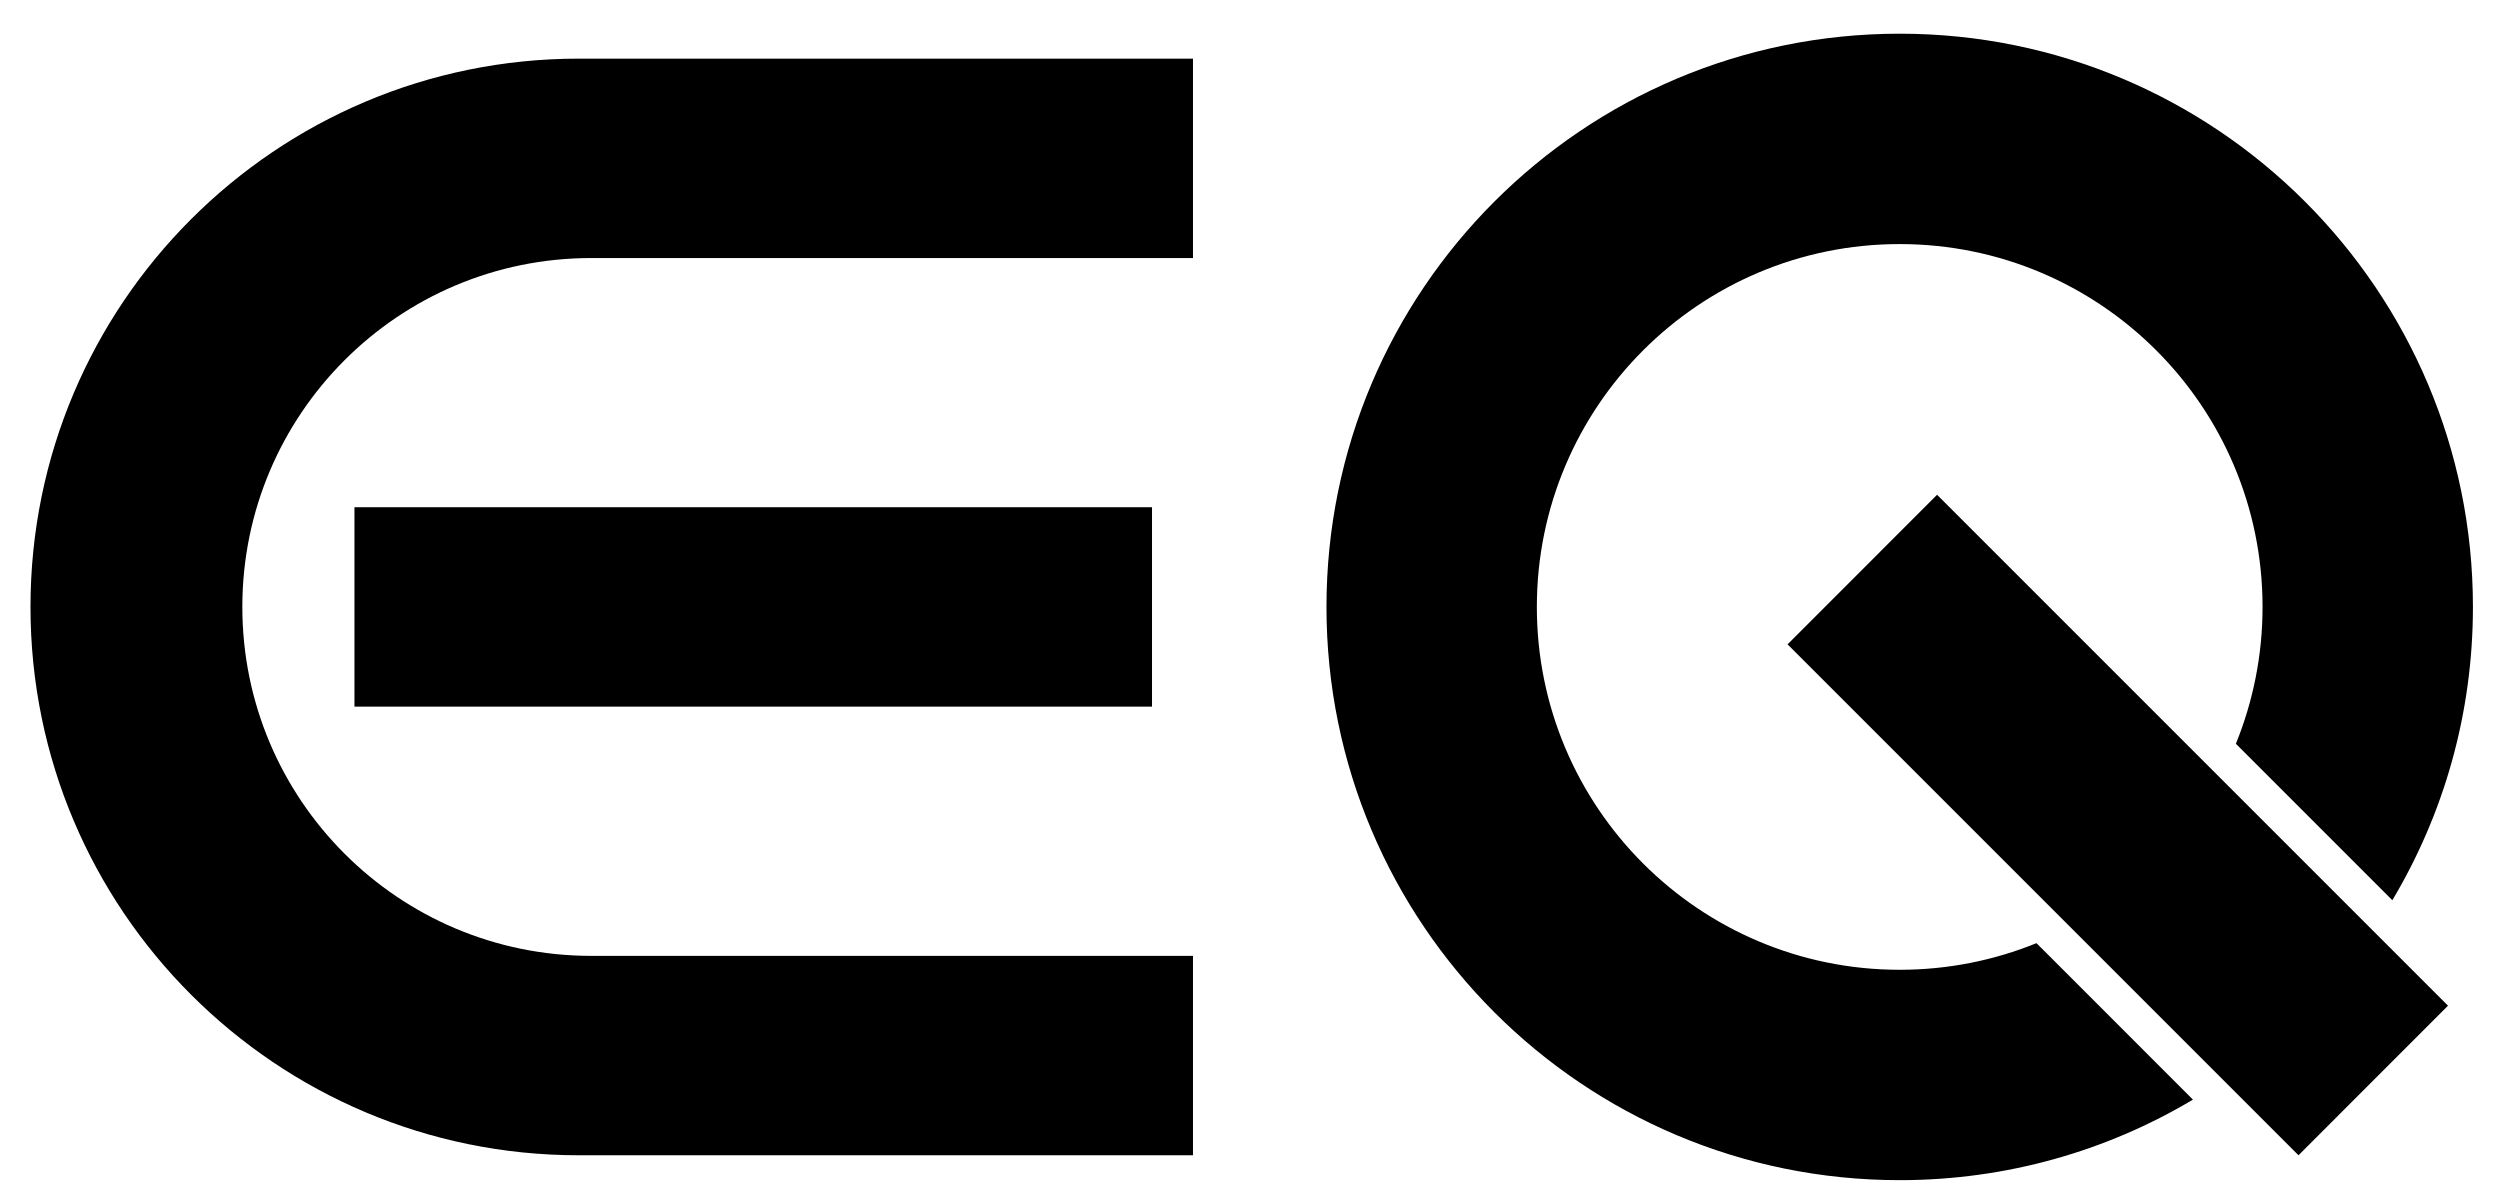 <svg width="46" height="22" viewBox="0 0 46 22" fill="none" xmlns="http://www.w3.org/2000/svg">
<path d="M21.951 4.748V1.079H10.649C5.077 1.079 0.561 5.596 0.561 11.168C0.561 16.74 5.077 21.257 10.649 21.257H21.951V17.588H10.879C7.333 17.588 4.459 14.713 4.459 11.168C4.459 7.622 7.333 4.748 10.879 4.748H21.951Z" fill="black"/>
<path d="M6.522 13.002V9.333H21.197V13.002H6.522Z" fill="black"/>
<path d="M32.891 11.856L35.642 9.104L45.043 18.505L42.292 21.257L32.891 11.856Z" fill="black"/>
<path d="M34.954 21.715C29.129 21.715 24.407 16.993 24.407 11.168C24.407 5.343 29.129 0.62 34.954 0.62C40.779 0.62 45.502 5.343 45.502 11.168C45.502 13.14 44.961 14.985 44.019 16.564L41.14 13.685C41.456 12.908 41.631 12.058 41.631 11.168C41.631 7.481 38.642 4.491 34.954 4.491C31.267 4.491 28.278 7.481 28.278 11.168C28.278 14.855 31.267 17.844 34.954 17.844C35.845 17.844 36.694 17.67 37.471 17.354L37.706 17.588L40.35 20.233C38.772 21.174 36.926 21.715 34.954 21.715Z" fill="black"/>
</svg>
